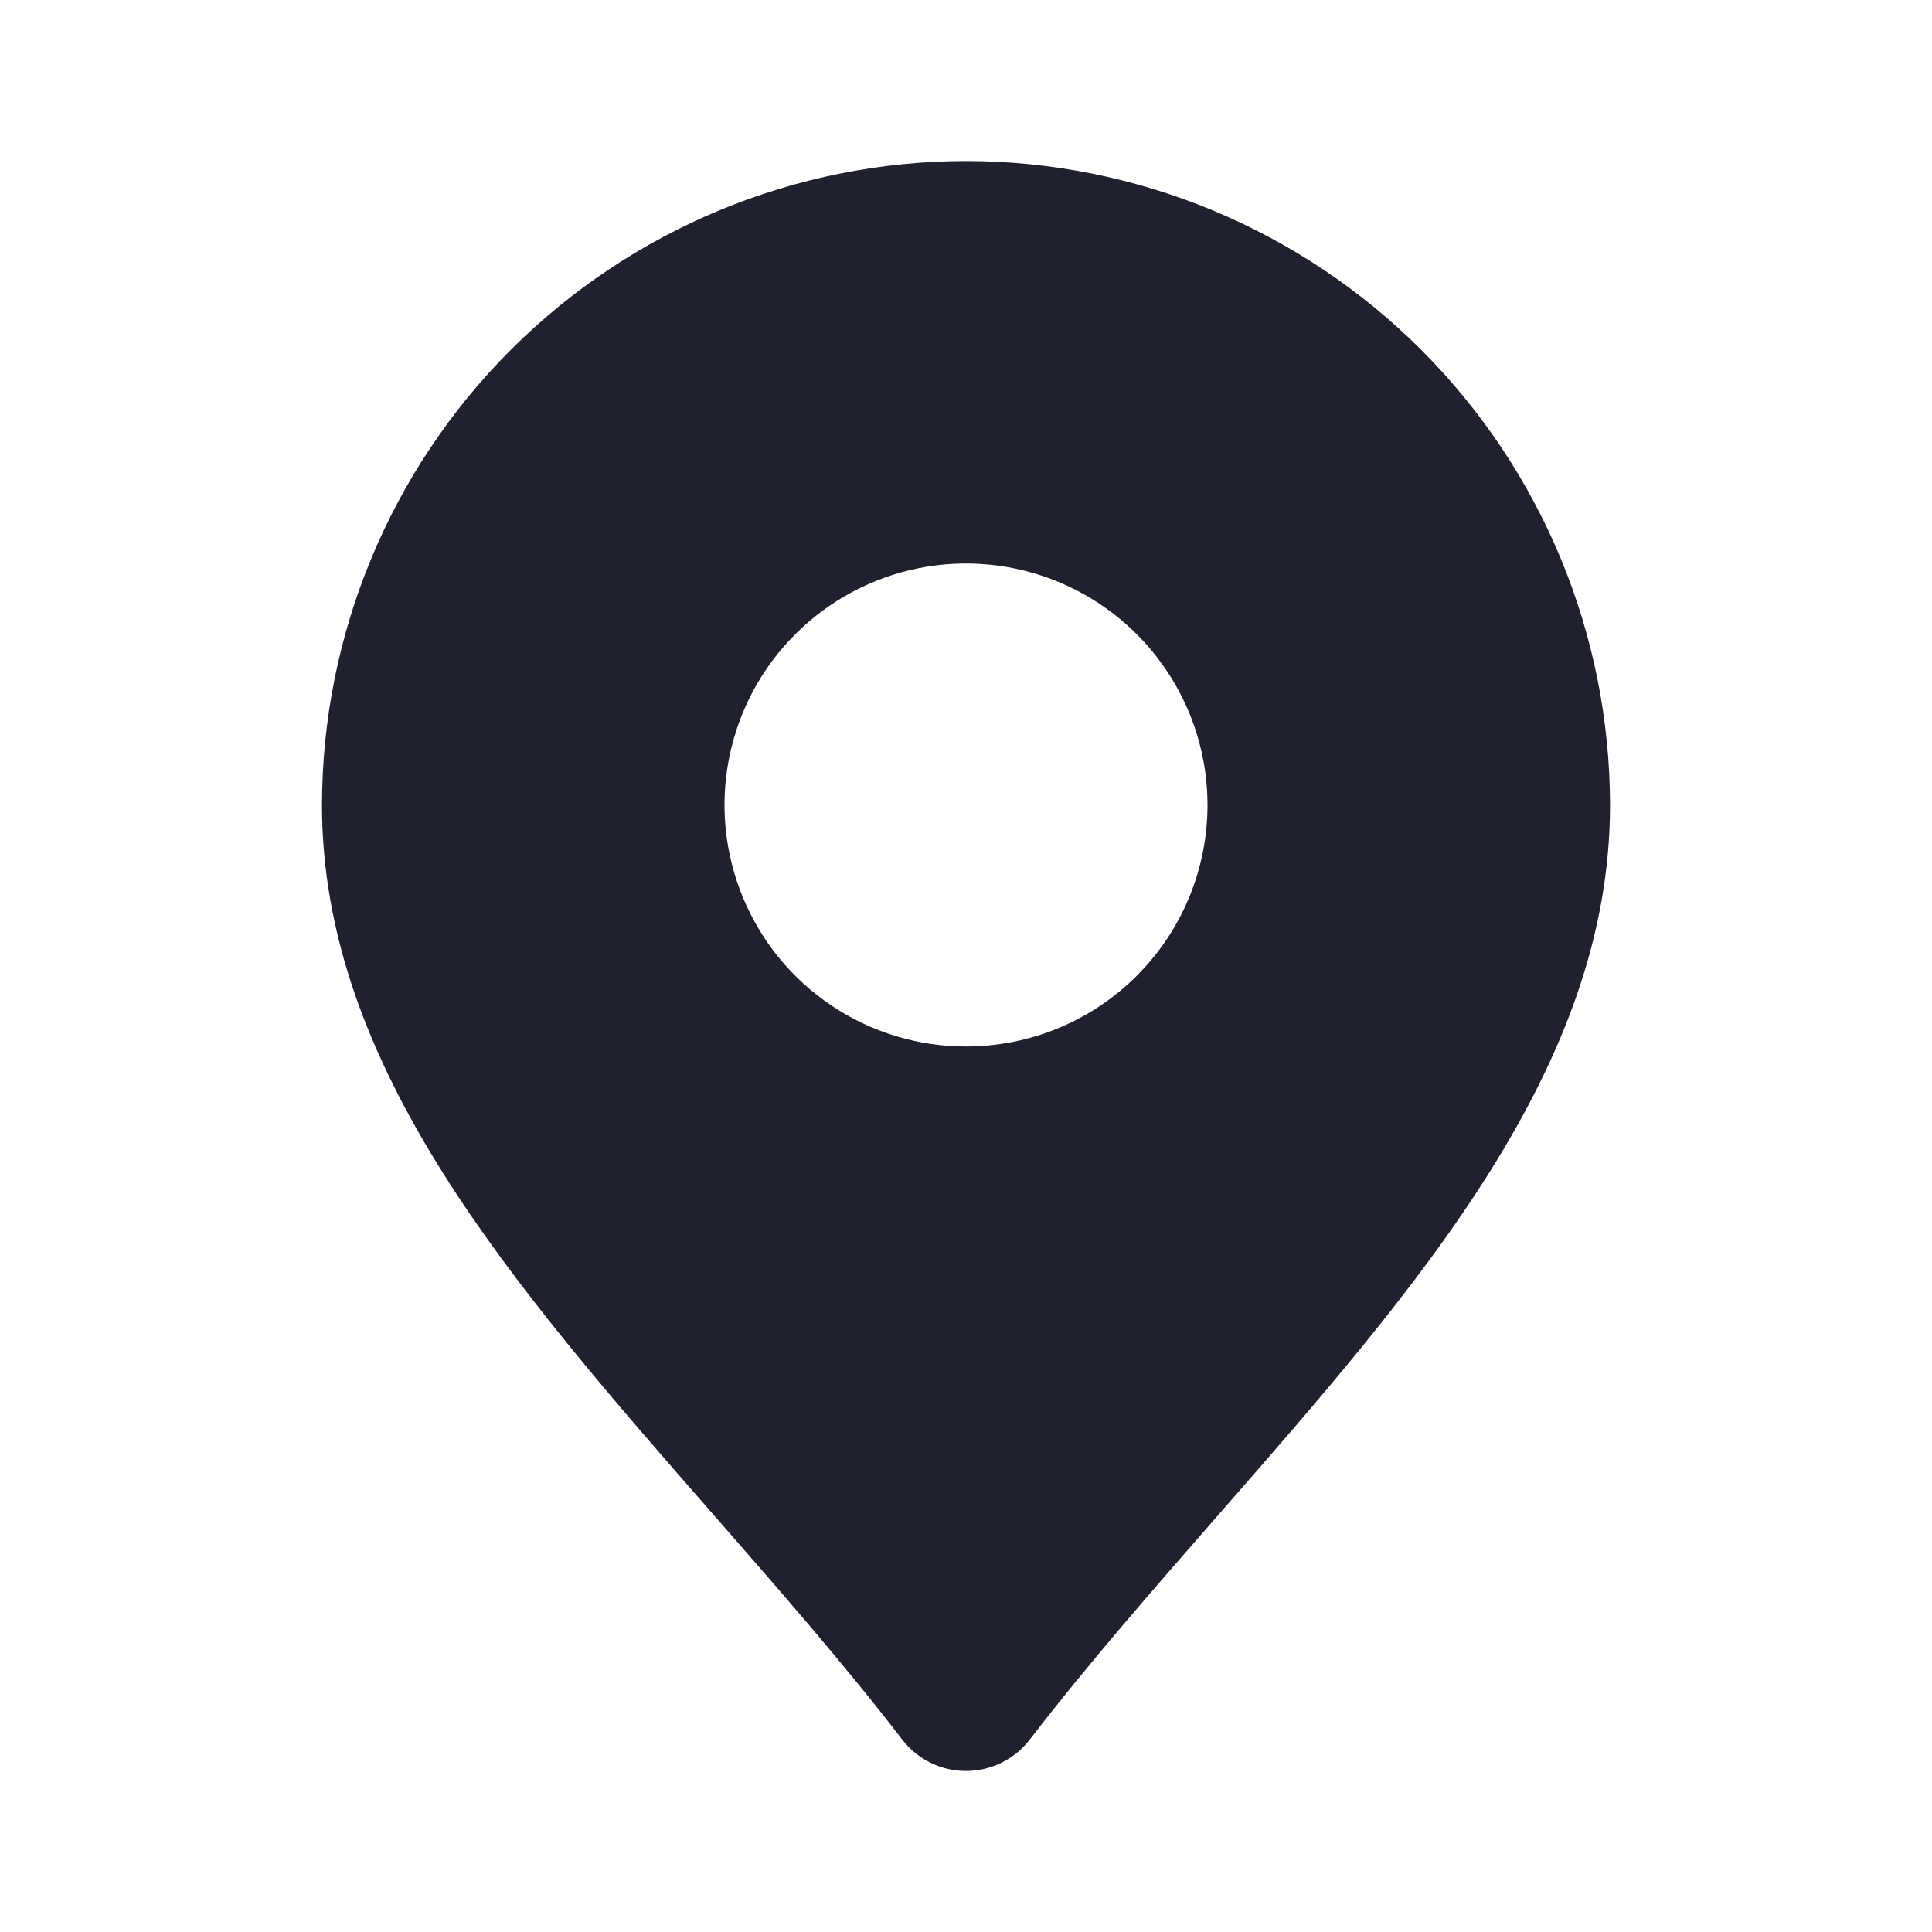 <svg width="32" height="32" viewBox="0 0 32 32" fill="none" xmlns="http://www.w3.org/2000/svg">
<path d="M16 2.667C13.172 2.67 10.461 3.795 8.461 5.794C6.461 7.794 5.337 10.505 5.333 13.333C5.333 17.673 8.484 21.277 11.821 25.092C12.877 26.3 13.971 27.549 14.944 28.813C15.069 28.975 15.229 29.106 15.412 29.196C15.595 29.286 15.796 29.333 16 29.333C16.204 29.333 16.405 29.286 16.588 29.196C16.771 29.106 16.931 28.975 17.056 28.813C18.029 27.549 19.123 26.3 20.179 25.092C23.516 21.277 26.667 17.673 26.667 13.333C26.663 10.505 25.539 7.794 23.539 5.794C21.539 3.795 18.828 2.67 16 2.667ZM16 17.333C15.209 17.333 14.435 17.099 13.778 16.659C13.12 16.22 12.607 15.595 12.305 14.864C12.002 14.133 11.922 13.329 12.077 12.553C12.231 11.777 12.612 11.064 13.172 10.505C13.731 9.945 14.444 9.565 15.22 9.41C15.996 9.256 16.8 9.335 17.531 9.638C18.262 9.941 18.886 10.453 19.326 11.111C19.765 11.769 20 12.542 20 13.333C20 14.394 19.579 15.412 18.828 16.162C18.078 16.912 17.061 17.333 16 17.333Z" fill="#20212E"/>
</svg>

